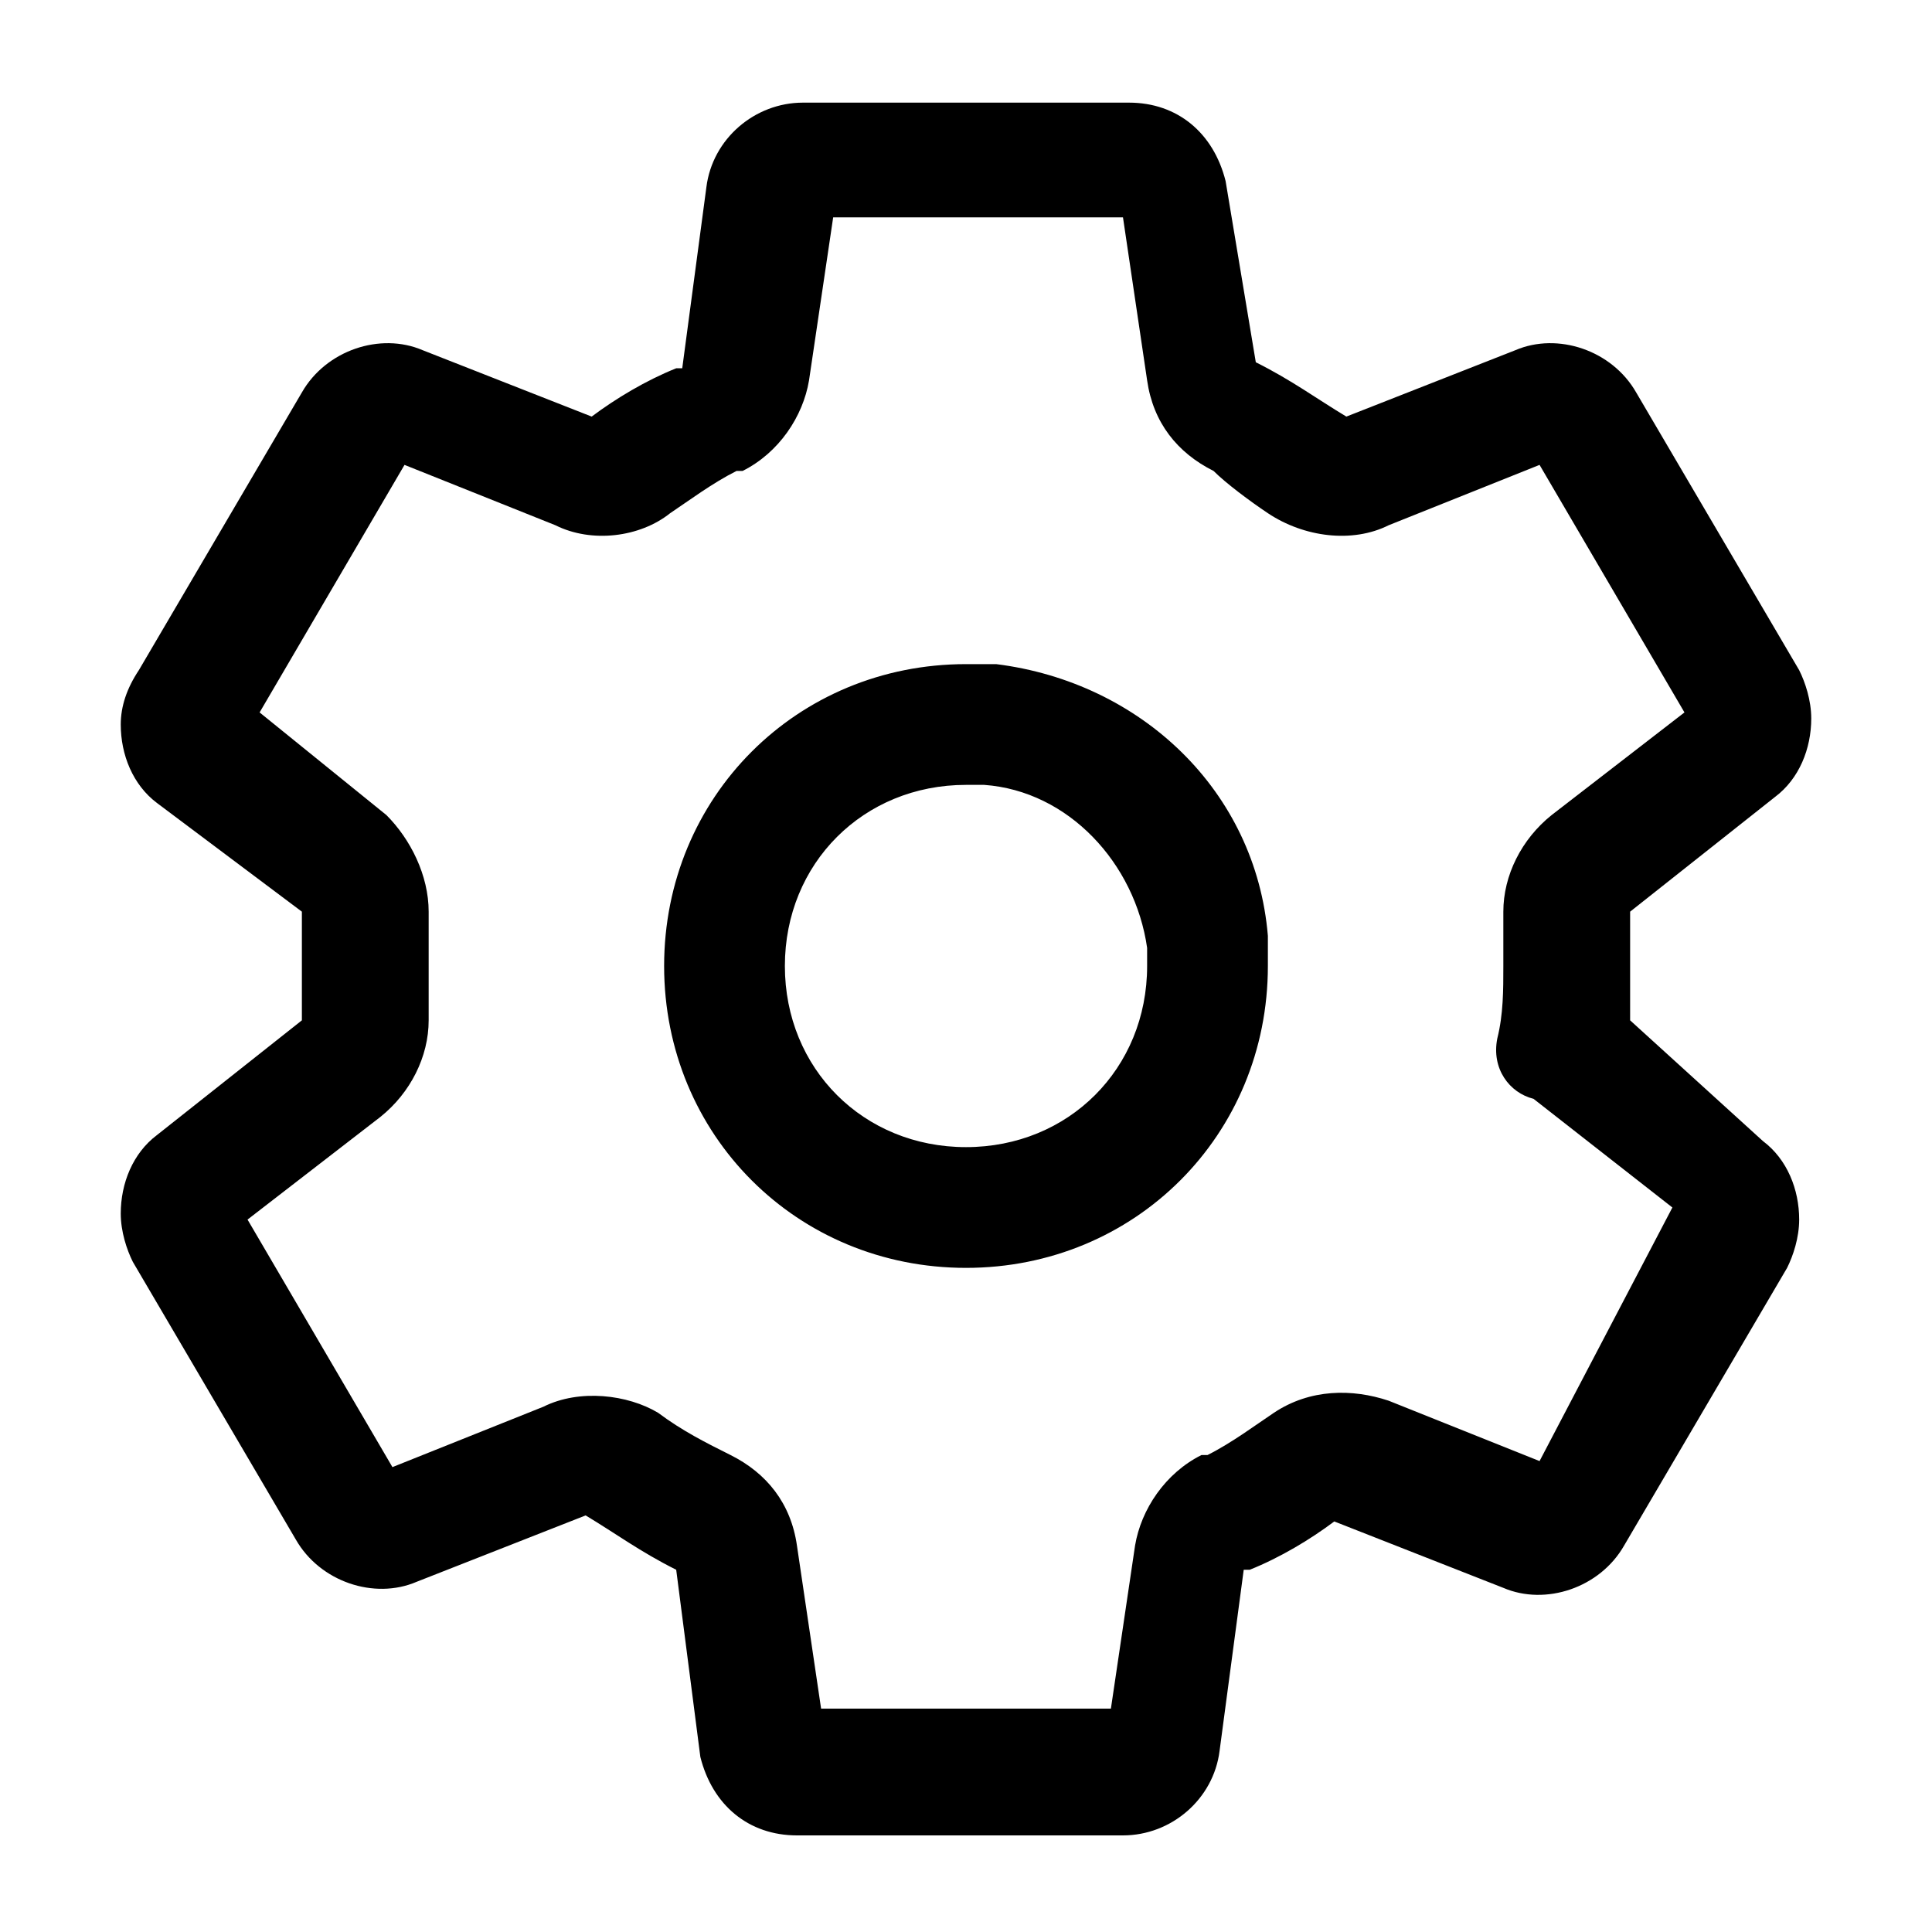 <!-- Generated by IcoMoon.io -->
<svg version="1.1" xmlns="http://www.w3.org/2000/svg" width="32" height="32" viewBox="0 0 32 32">
<title>settings_gear_preferences</title>
<path d="M27 16.9c0-0.3 0-0.6 0-0.9 0 0 0 0 0 0 0-0.3 0-0.6 0-0.9 0 0 0 0 0 0l2.4-1.9c0.4-0.3 0.6-0.8 0.6-1.3 0-0.3-0.1-0.6-0.2-0.8l-2.7-4.6c-0.4-0.7-1.3-1-2-0.7l-2.8 1.1c-0.5-0.3-0.9-0.6-1.5-0.9l-0.5-3c-0.2-0.8-0.8-1.3-1.6-1.3h-5.4c-0.8 0-1.5 0.6-1.6 1.4l-0.4 3c0 0-0.1 0-0.1 0-0.5 0.2-1 0.5-1.4 0.8 0 0 0 0 0 0l-2.8-1.1c0 0 0 0 0 0s0 0 0 0c-0.7-0.3-1.6 0-2 0.7l-2.7 4.6c0 0 0 0 0 0-0.2 0.3-0.3 0.6-0.3 0.9 0 0.5 0.2 1 0.6 1.3l2.4 1.8c0 0.3 0 0.6 0 0.9s0 0.6 0 0.9c0 0 0 0 0 0l-2.4 1.9c-0.4 0.3-0.6 0.8-0.6 1.3 0 0.3 0.1 0.6 0.2 0.8l2.7 4.6c0.4 0.7 1.3 1 2 0.7l2.8-1.1c0.5 0.3 0.9 0.6 1.5 0.9l0.4 3.1c0.2 0.8 0.8 1.3 1.6 1.3h5.4c0.8 0 1.5-0.6 1.6-1.4l0.4-3c0 0 0.1 0 0.1 0 0.5-0.2 1-0.5 1.4-0.8 0 0 0 0 0 0l2.8 1.1c0 0 0 0 0 0s0 0 0 0c0.7 0.3 1.6 0 2-0.7l2.7-4.6c0 0 0 0 0 0 0.1-0.2 0.2-0.5 0.2-0.8 0-0.5-0.2-1-0.6-1.3l-2.2-2zM25.5 24.2l-2.5-1c-0.6-0.2-1.3-0.2-1.9 0.2 0 0 0 0 0 0-0.3 0.2-0.7 0.5-1.1 0.7 0 0-0.1 0-0.1 0-0.6 0.3-1 0.9-1.1 1.5l-0.4 2.7h-4.8l-0.4-2.7c-0.1-0.7-0.5-1.2-1.1-1.5-0.4-0.2-0.8-0.4-1.2-0.7 0 0 0 0 0 0-0.5-0.3-1.3-0.4-1.9-0.1 0 0 0 0 0 0l-2.5 1-2.4-4.1 2.2-1.7c0.5-0.4 0.8-1 0.8-1.6 0 0 0-0.2 0-0.2s0 0 0 0c0-0.2 0-0.4 0-0.7 0-0.2 0-0.5 0-0.7 0 0 0-0.1 0-0.2 0-0.6-0.3-1.2-0.7-1.6 0 0 0 0 0 0l-2.1-1.7 2.4-4.1 2.5 1c0.6 0.3 1.4 0.2 1.9-0.2 0 0 0 0 0 0 0.3-0.2 0.7-0.5 1.1-0.7 0 0 0.1 0 0.1 0 0.6-0.3 1-0.9 1.1-1.5l0.4-2.7h4.8l0.4 2.7c0.1 0.7 0.5 1.2 1.1 1.5 0.2 0.2 0.6 0.5 0.9 0.7 0 0 0 0 0 0 0.6 0.4 1.4 0.5 2 0.2 0 0 0 0 0 0l2.5-1 2.4 4.1-2.2 1.7c-0.5 0.4-0.8 1-0.8 1.6 0 0 0 0.2 0 0.2s0 0 0 0c0 0.2 0 0.4 0 0.7 0 0.4 0 0.8-0.1 1.2 0 0 0 0 0 0-0.1 0.5 0.2 0.9 0.6 1l2.3 1.8-2.2 4.2zM21 15.5c-0.2-2.4-2.1-4.2-4.5-4.5v0c0 0 0 0 0 0-0.1 0-0.3 0-0.5 0-2.8 0-5 2.2-5 5s2.2 5 5 5 5-2.2 5-5c0-0.2 0-0.3 0-0.5 0 0 0 0 0 0zM16 19c-1.7 0-3-1.3-3-3s1.3-3 3-3c0.1 0 0.2 0 0.3 0v0c1.4 0.1 2.5 1.3 2.7 2.7 0 0 0 0 0 0 0 0.1 0 0.2 0 0.3 0 1.7-1.3 3-3 3z"></path>
</svg>
